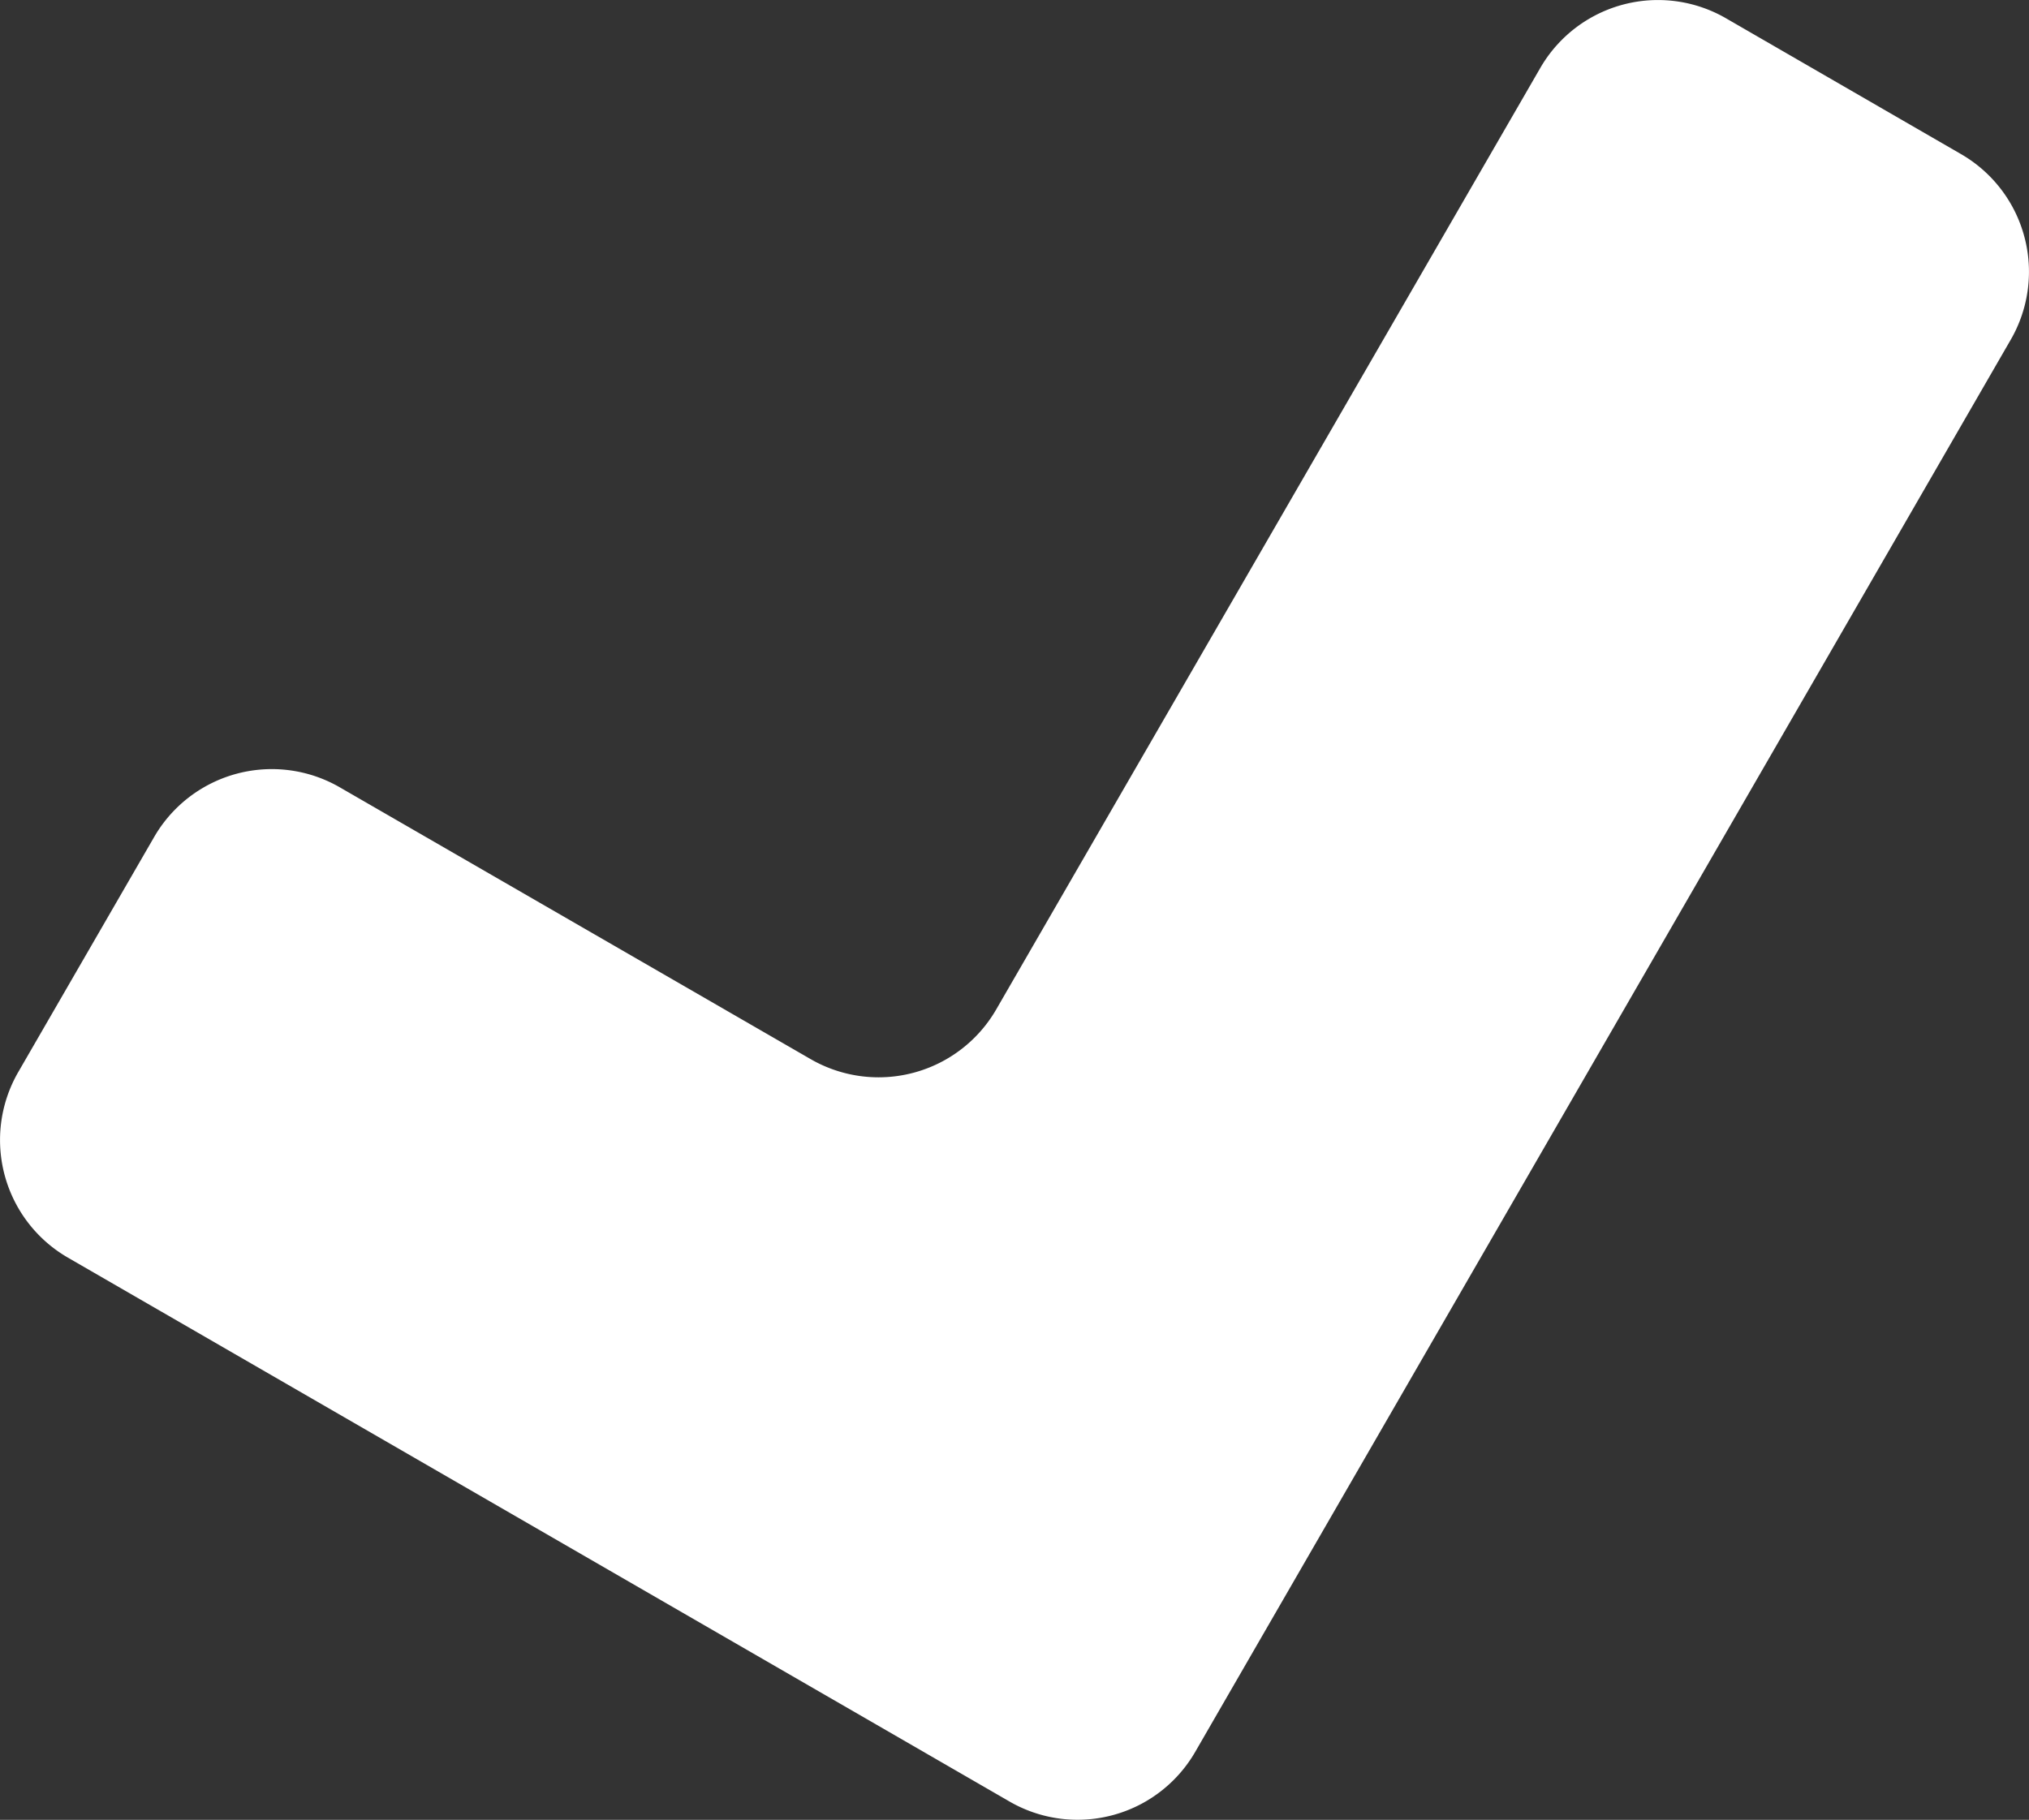 <svg xmlns="http://www.w3.org/2000/svg" width="21.576" height="19.356" viewBox="0 0 21.576 19.356">
  <rect x="0" y="0" width="21.576" height="19.356" fill="#333333" stroke="none"/>
  <path id="Confirm" d="M12.736,24.162a1.445,1.445,0,0,0,1.974-.529l8.672-15.02a1.445,1.445,0,0,0-.529-1.974l-2.5-1.445a1.445,1.445,0,0,0-1.974.529L12.594,15.736a1.445,1.445,0,0,1-1.974.529L5.613,13.374a1.445,1.445,0,0,0-1.974.529l-1.445,2.5a1.445,1.445,0,0,0,.529,1.974Z" transform="translate(-2 -5)" fill="#fff"/>
</svg>
